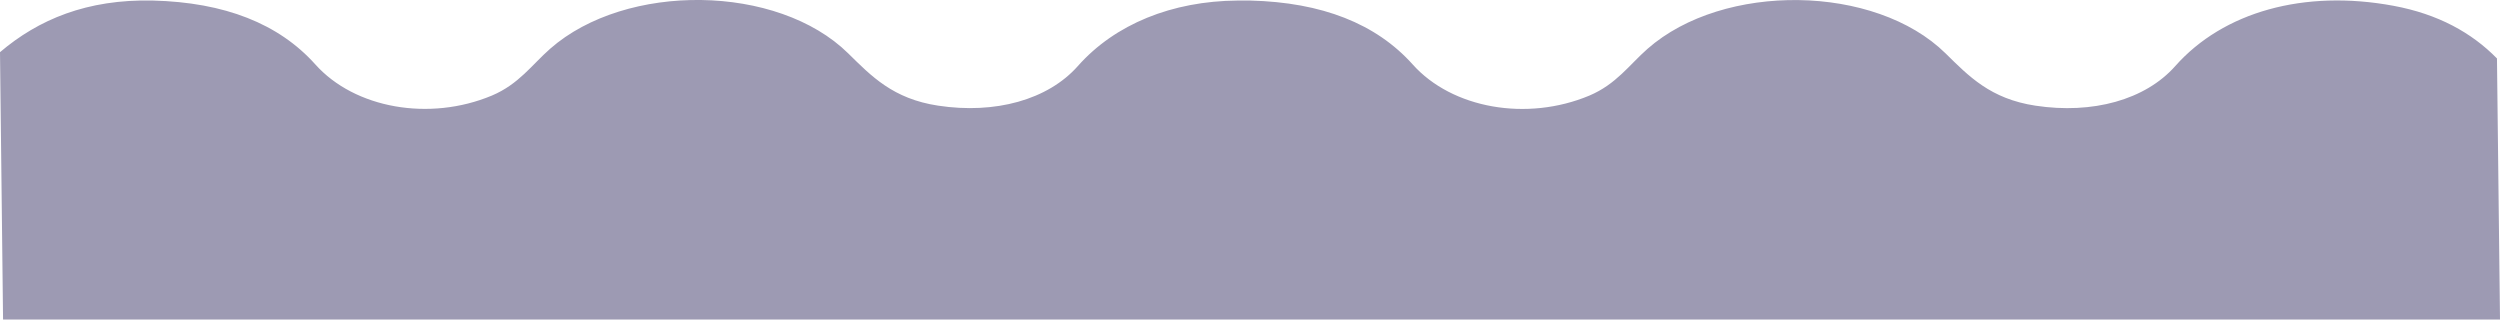 <svg id="Layer_1" data-name="Layer 1" xmlns="http://www.w3.org/2000/svg" viewBox="0 0 776.68 99.28"><defs><style>.cls-1{fill:#9d9ab3;}</style></defs><title>light-waves</title><path class="cls-1" d="M775.74,18.16c-7.85-8-18.26-13.78-32.15-16.36-27.77-5.16-52.89,1.9-67.8,18.73-9.31,10.51-25.71,15-43.43,12.3-14-2.11-20.75-9.19-27.92-16.24-21.91-21.55-69-22.15-92.59-1.43-5.69,5-9.72,11-18.08,14.54-19.4,8.13-42.66,4-54.88-9.67Q421.84,1,388.42.17h-2c-.68,0-1.37,0-2,0-20.3.17-38,7.31-49.56,20.35-9.31,10.51-25.71,15-43.43,12.3-14-2.11-20.75-9.19-27.92-16.24C241.6-5,194.52-5.57,170.92,15.14c-5.69,5-9.72,11-18.08,14.54-19.4,8.13-42.66,4-54.88-9.67Q80.91,1,47.49.17C27-.3,11.91,6.08,0,16.21L.95,99.28H776.68Z"/></svg>